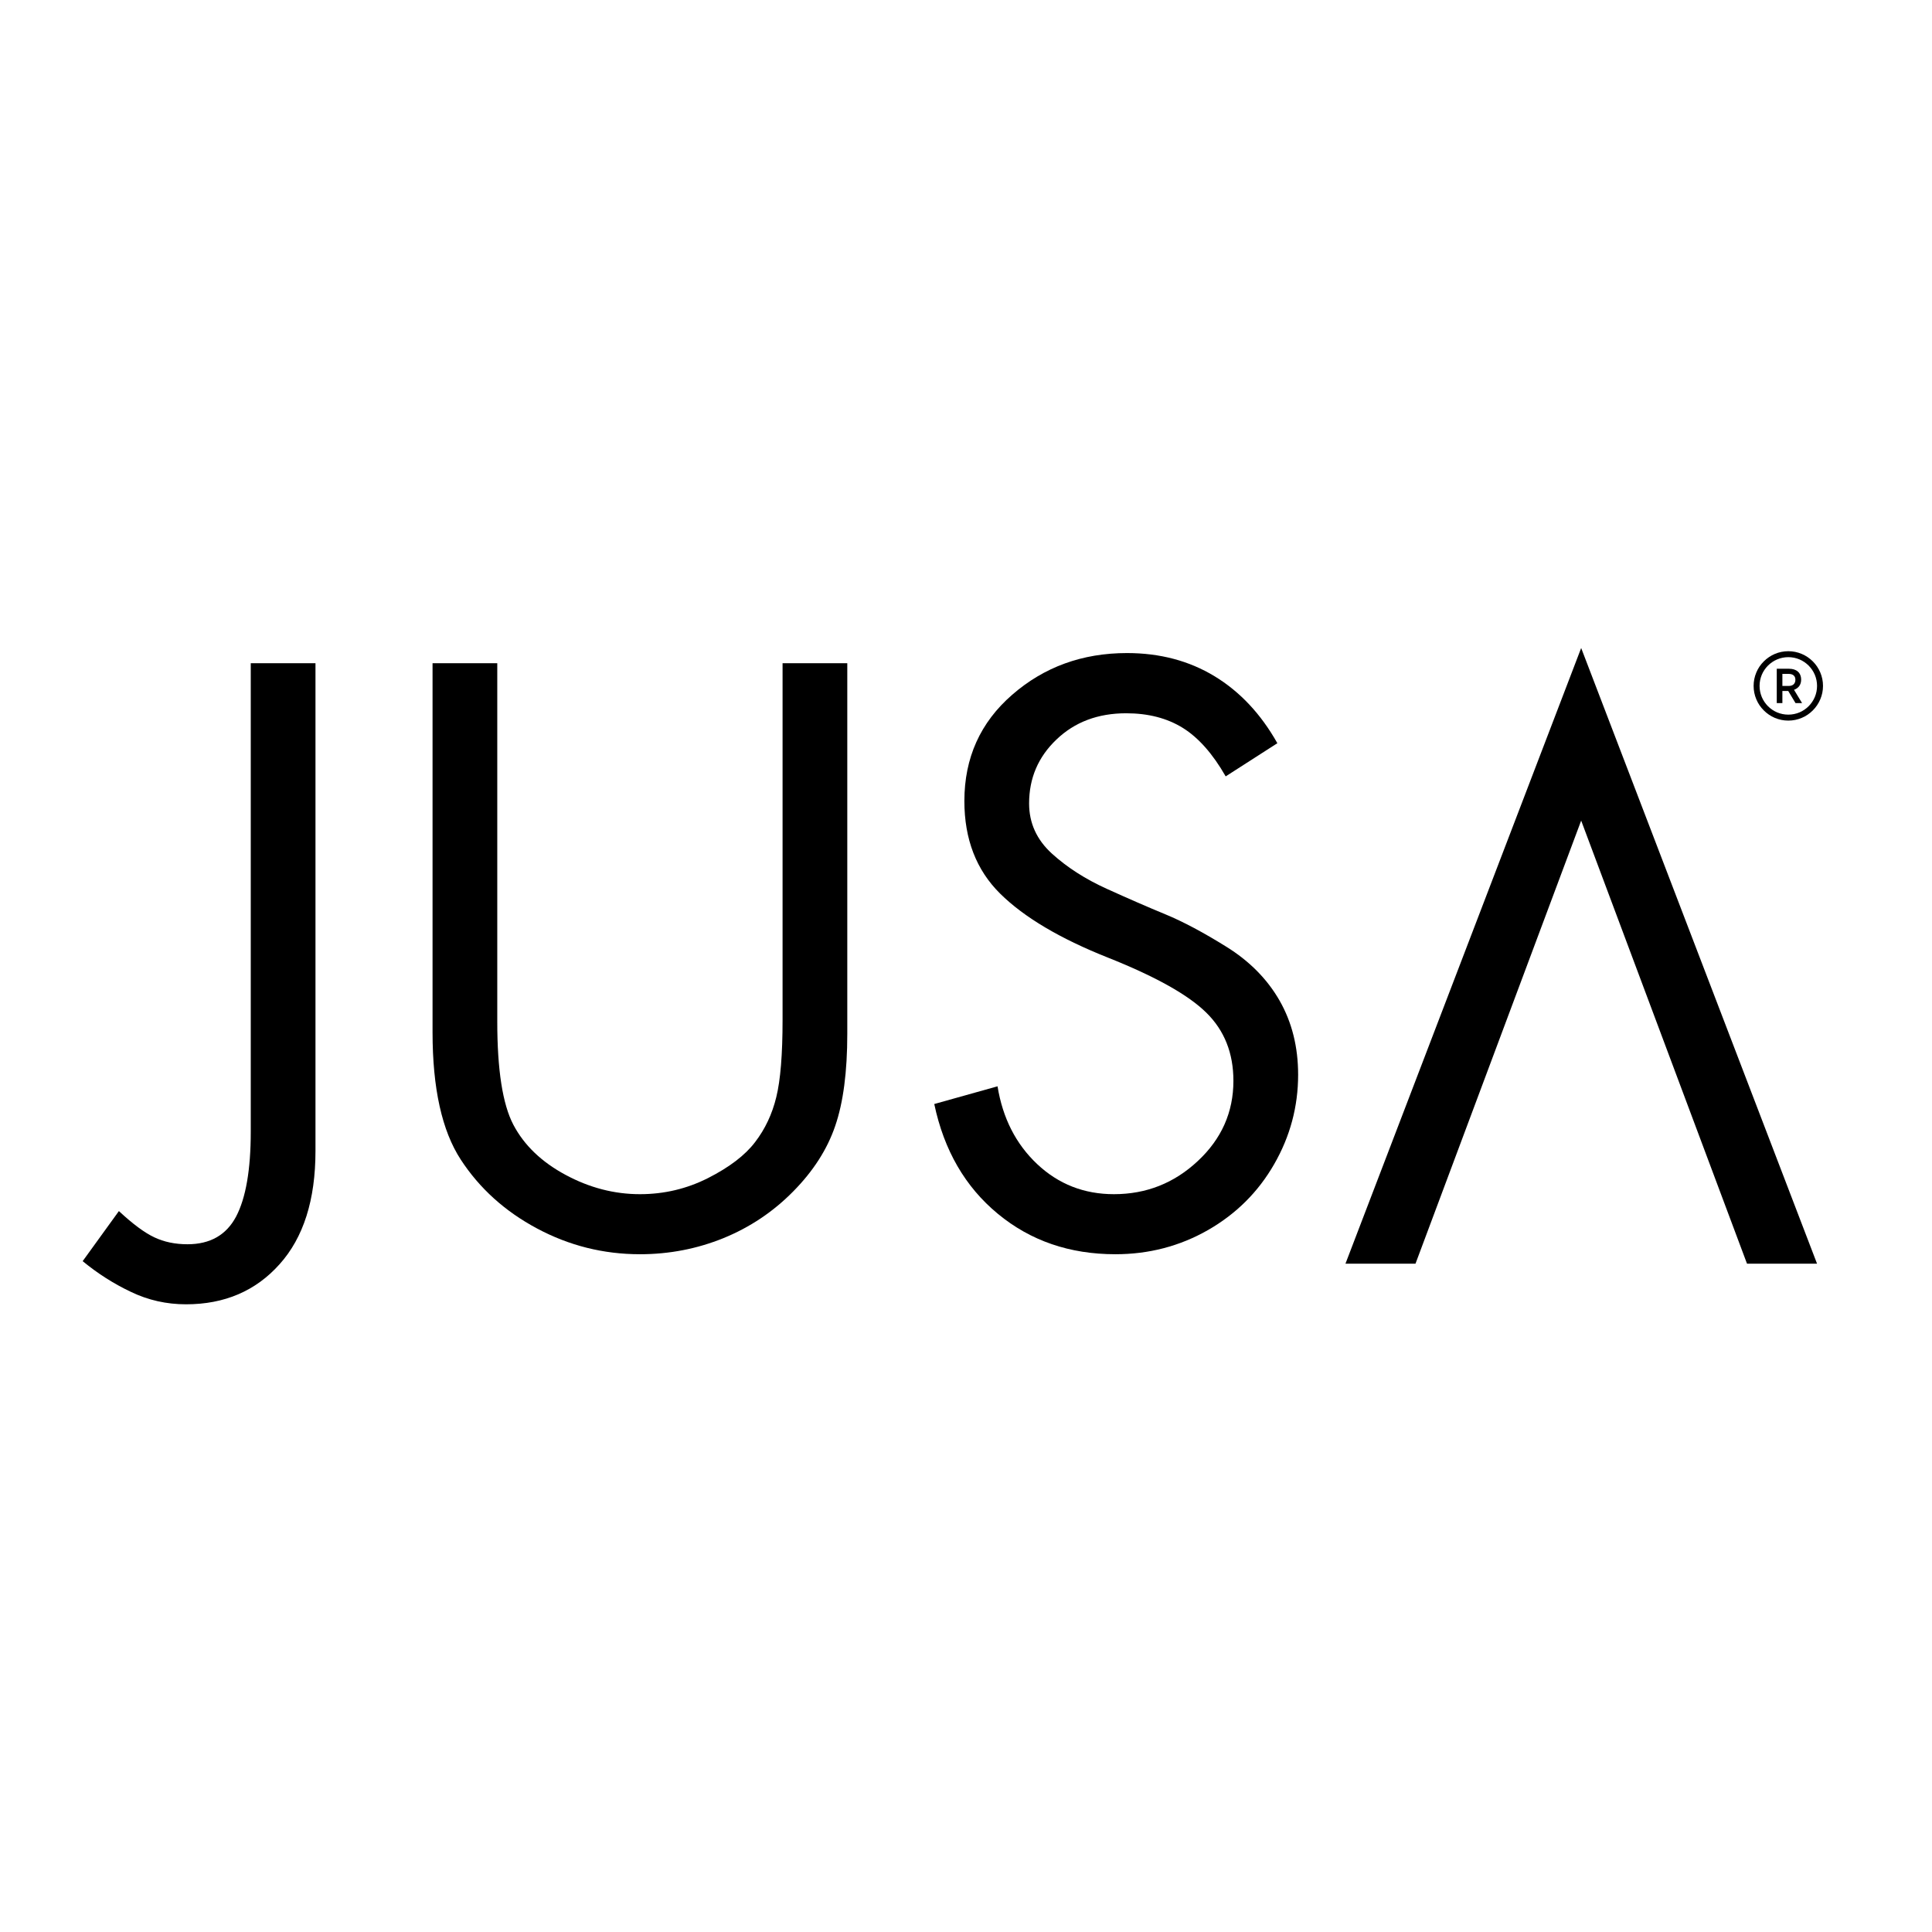 <svg xmlns="http://www.w3.org/2000/svg" xmlns:xlink="http://www.w3.org/1999/xlink" width="250" zoomAndPan="magnify" viewBox="0 0 187.5 187.5" height="250" preserveAspectRatio="xMidYMid meet" version="1.0"><defs><g/><clipPath id="3e6a3fa2b6"><path d="M 170.188 63.199 L 176.922 63.199 L 176.922 69.934 L 170.188 69.934 Z M 170.188 63.199 " clip-rule="nonzero"/></clipPath></defs><g fill="#000000" fill-opacity="1"><g transform="translate(12.961, 120.754)"><g><path d="M 17.656 -56.391 L 17.656 -9.047 C 17.656 -4.305 16.492 -0.645 14.172 1.938 C 11.859 4.531 8.832 5.828 5.094 5.828 C 3.195 5.828 1.414 5.426 -0.25 4.625 C -1.926 3.832 -3.488 2.836 -4.938 1.641 L -1.422 -3.219 C -0.078 -1.969 1.066 -1.117 2.016 -0.672 C 2.961 -0.223 4.035 0 5.234 0 C 7.43 0 9.004 -0.895 9.953 -2.688 C 10.898 -4.488 11.375 -7.234 11.375 -10.922 L 11.375 -56.391 Z M 17.656 -56.391 "/></g></g></g><g fill="#000000" fill-opacity="1"><g transform="translate(36.448, 120.754)"><g><path d="M 11.812 -56.391 L 11.812 -21.609 C 11.812 -16.922 12.332 -13.582 13.375 -11.594 C 14.426 -9.602 16.113 -7.984 18.438 -6.734 C 20.758 -5.484 23.164 -4.859 25.656 -4.859 C 28 -4.859 30.203 -5.379 32.266 -6.422 C 34.336 -7.473 35.859 -8.633 36.828 -9.906 C 37.805 -11.176 38.492 -12.633 38.891 -14.281 C 39.297 -15.926 39.5 -18.422 39.5 -21.766 L 39.5 -56.391 L 45.781 -56.391 L 45.781 -20.422 C 45.781 -16.734 45.391 -13.754 44.609 -11.484 C 43.836 -9.211 42.477 -7.094 40.531 -5.125 C 38.594 -3.156 36.336 -1.645 33.766 -0.594 C 31.203 0.445 28.5 0.969 25.656 0.969 C 22.113 0.969 18.785 0.133 15.672 -1.531 C 12.555 -3.195 10.086 -5.426 8.266 -8.219 C 6.441 -11.02 5.531 -15.133 5.531 -20.562 L 5.531 -56.391 Z M 11.812 -56.391 "/></g></g></g><g fill="#000000" fill-opacity="1"><g transform="translate(87.686, 120.754)"><g><path d="M 31.266 -45.406 C 30.016 -47.594 28.629 -49.16 27.109 -50.109 C 25.586 -51.055 23.754 -51.531 21.609 -51.531 C 18.867 -51.531 16.613 -50.68 14.844 -48.984 C 13.07 -47.297 12.188 -45.227 12.188 -42.781 C 12.188 -40.883 12.922 -39.266 14.391 -37.922 C 15.867 -36.578 17.656 -35.43 19.75 -34.484 C 21.844 -33.535 23.734 -32.711 25.422 -32.016 C 27.117 -31.316 29.086 -30.27 31.328 -28.875 C 33.578 -27.477 35.301 -25.734 36.5 -23.641 C 37.695 -21.547 38.297 -19.148 38.297 -16.453 C 38.297 -13.359 37.52 -10.461 35.969 -7.766 C 34.426 -5.078 32.285 -2.945 29.547 -1.375 C 26.805 0.188 23.812 0.969 20.562 0.969 C 16.125 0.969 12.32 -0.336 9.156 -2.953 C 5.988 -5.566 3.93 -9.117 2.984 -13.609 L 9.125 -15.328 C 9.625 -12.242 10.906 -9.727 12.969 -7.781 C 15.039 -5.832 17.523 -4.859 20.422 -4.859 C 23.555 -4.859 26.27 -5.93 28.562 -8.078 C 30.863 -10.223 32.016 -12.816 32.016 -15.859 C 32.016 -18.547 31.141 -20.75 29.391 -22.469 C 27.648 -24.195 24.457 -25.984 19.812 -27.828 C 15.176 -29.672 11.695 -31.738 9.375 -34.031 C 7.062 -36.32 5.906 -39.316 5.906 -43.016 C 5.906 -47.203 7.453 -50.641 10.547 -53.328 C 13.641 -56.023 17.352 -57.375 21.688 -57.375 C 24.883 -57.375 27.719 -56.625 30.188 -55.125 C 32.656 -53.625 34.688 -51.457 36.281 -48.625 Z M 31.266 -45.406 "/></g></g></g><g fill="#000000" fill-opacity="1"><g transform="translate(176.796, 66.248)"><g><path d="M -7.25 56.391 L -23.344 13.391 L -39.422 56.391 L -46.219 56.391 L -23.344 -3.359 L -0.453 56.391 Z M -7.859 0 Z M -7.859 0 "/></g></g></g><path fill="#000000" d="M 173.605 66.57 C 173.988 66.57 174.242 66.359 174.242 65.973 C 174.242 65.586 173.988 65.402 173.594 65.402 L 172.98 65.402 L 172.98 66.57 Z M 172.434 64.902 L 173.629 64.902 C 174.344 64.902 174.801 65.281 174.801 65.965 C 174.801 66.477 174.516 66.801 174.109 66.945 L 174.891 68.234 L 174.254 68.234 L 173.547 67.059 C 173.543 67.055 173.371 67.059 173.367 67.059 L 172.98 67.059 L 172.98 68.234 L 172.434 68.234 L 172.434 64.902 " fill-opacity="1" fill-rule="nonzero"/><g clip-path="url(#3e6a3fa2b6)"><path fill="#000000" d="M 173.555 63.777 C 173.176 63.777 172.812 63.852 172.469 63.996 C 172.137 64.137 171.84 64.34 171.582 64.594 C 171.328 64.852 171.125 65.148 170.984 65.48 C 170.84 65.824 170.766 66.191 170.766 66.566 C 170.766 66.941 170.84 67.309 170.984 67.652 C 171.125 67.984 171.328 68.281 171.582 68.539 C 171.84 68.793 172.137 68.996 172.469 69.137 C 172.812 69.281 173.176 69.355 173.555 69.355 C 173.93 69.355 174.297 69.281 174.641 69.137 C 174.973 68.996 175.27 68.793 175.527 68.539 C 175.781 68.281 175.984 67.984 176.125 67.652 C 176.27 67.309 176.344 66.941 176.344 66.566 C 176.344 66.191 176.27 65.824 176.125 65.48 C 175.984 65.148 175.781 64.852 175.527 64.594 C 175.27 64.34 174.973 64.137 174.641 63.996 C 174.297 63.852 173.93 63.777 173.555 63.777 Z M 173.555 69.934 C 173.102 69.934 172.66 69.844 172.242 69.668 C 171.844 69.5 171.484 69.254 171.176 68.945 C 170.867 68.637 170.621 68.277 170.453 67.875 C 170.277 67.461 170.188 67.02 170.188 66.566 C 170.188 66.113 170.277 65.672 170.453 65.258 C 170.621 64.855 170.867 64.496 171.176 64.188 C 171.484 63.879 171.844 63.637 172.242 63.465 C 172.66 63.289 173.102 63.199 173.555 63.199 C 174.008 63.199 174.449 63.289 174.863 63.465 C 175.266 63.637 175.625 63.879 175.934 64.188 C 176.242 64.496 176.484 64.855 176.656 65.258 C 176.832 65.672 176.922 66.113 176.922 66.566 C 176.922 67.02 176.832 67.461 176.656 67.875 C 176.484 68.277 176.242 68.637 175.934 68.945 C 175.625 69.254 175.266 69.5 174.863 69.668 C 174.449 69.844 174.008 69.934 173.555 69.934 " fill-opacity="1" fill-rule="nonzero"/></g></svg>